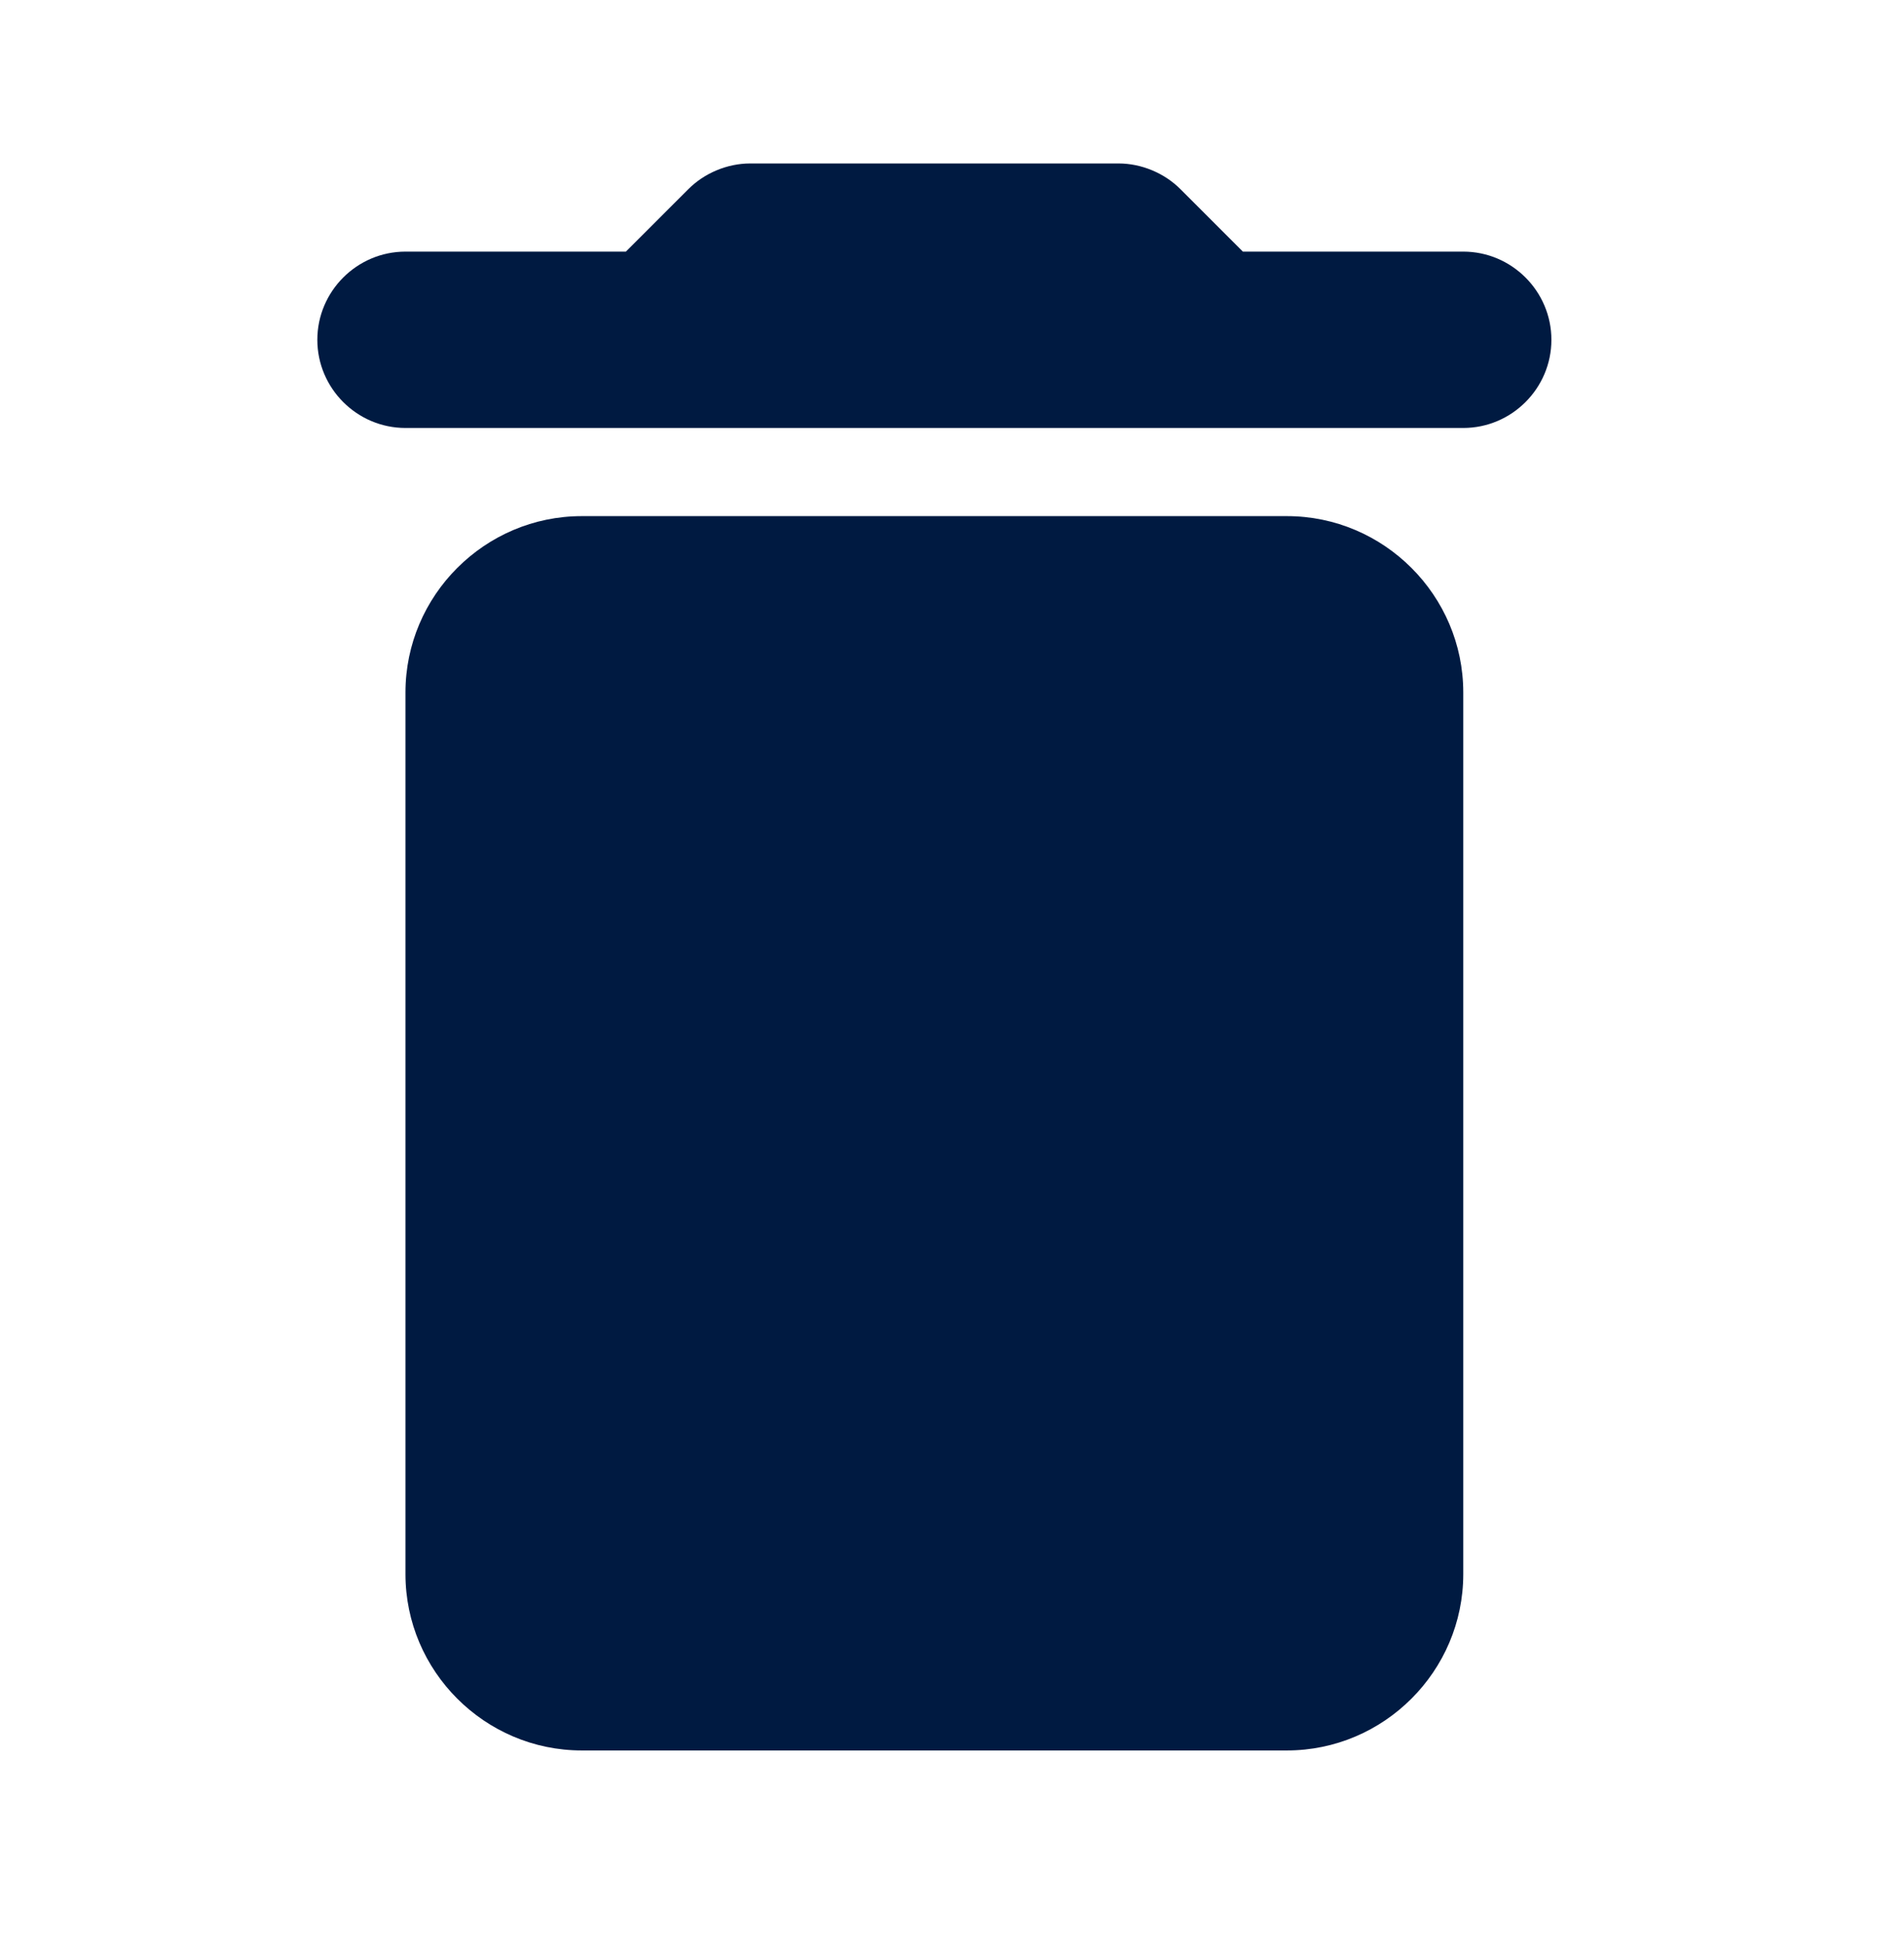 <svg width="48" height="49" viewBox="0 0 48 49" fill="none" xmlns="http://www.w3.org/2000/svg">
<g clip-path="url(#clip0_166_16004)">
<path fill-rule="evenodd" clip-rule="evenodd" d="M10.222 39.676C10.222 42.12 12.222 44.12 14.666 44.12H32.444C34.889 44.12 36.889 42.12 36.889 39.676V17.453C36.889 15.009 34.889 13.009 32.444 13.009H14.666C12.222 13.009 10.222 15.009 10.222 17.453V39.676ZM36.889 6.342H31.333L29.756 4.765C29.356 4.365 28.778 4.12 28.2 4.12H18.911C18.333 4.12 17.756 4.365 17.356 4.765L15.778 6.342H10.222C9 6.342 8 7.342 8 8.565C8 9.787 9 10.787 10.222 10.787H36.889C38.111 10.787 39.111 9.787 39.111 8.565C39.111 7.342 38.111 6.342 36.889 6.342Z" fill="#001A41"/>
</g>
<defs>
<clipPath id="clip0_166_16004">
<rect width="40" height="40" fill="white" transform="translate(4 4.12)"/>
</clipPath>
</defs>
</svg>
